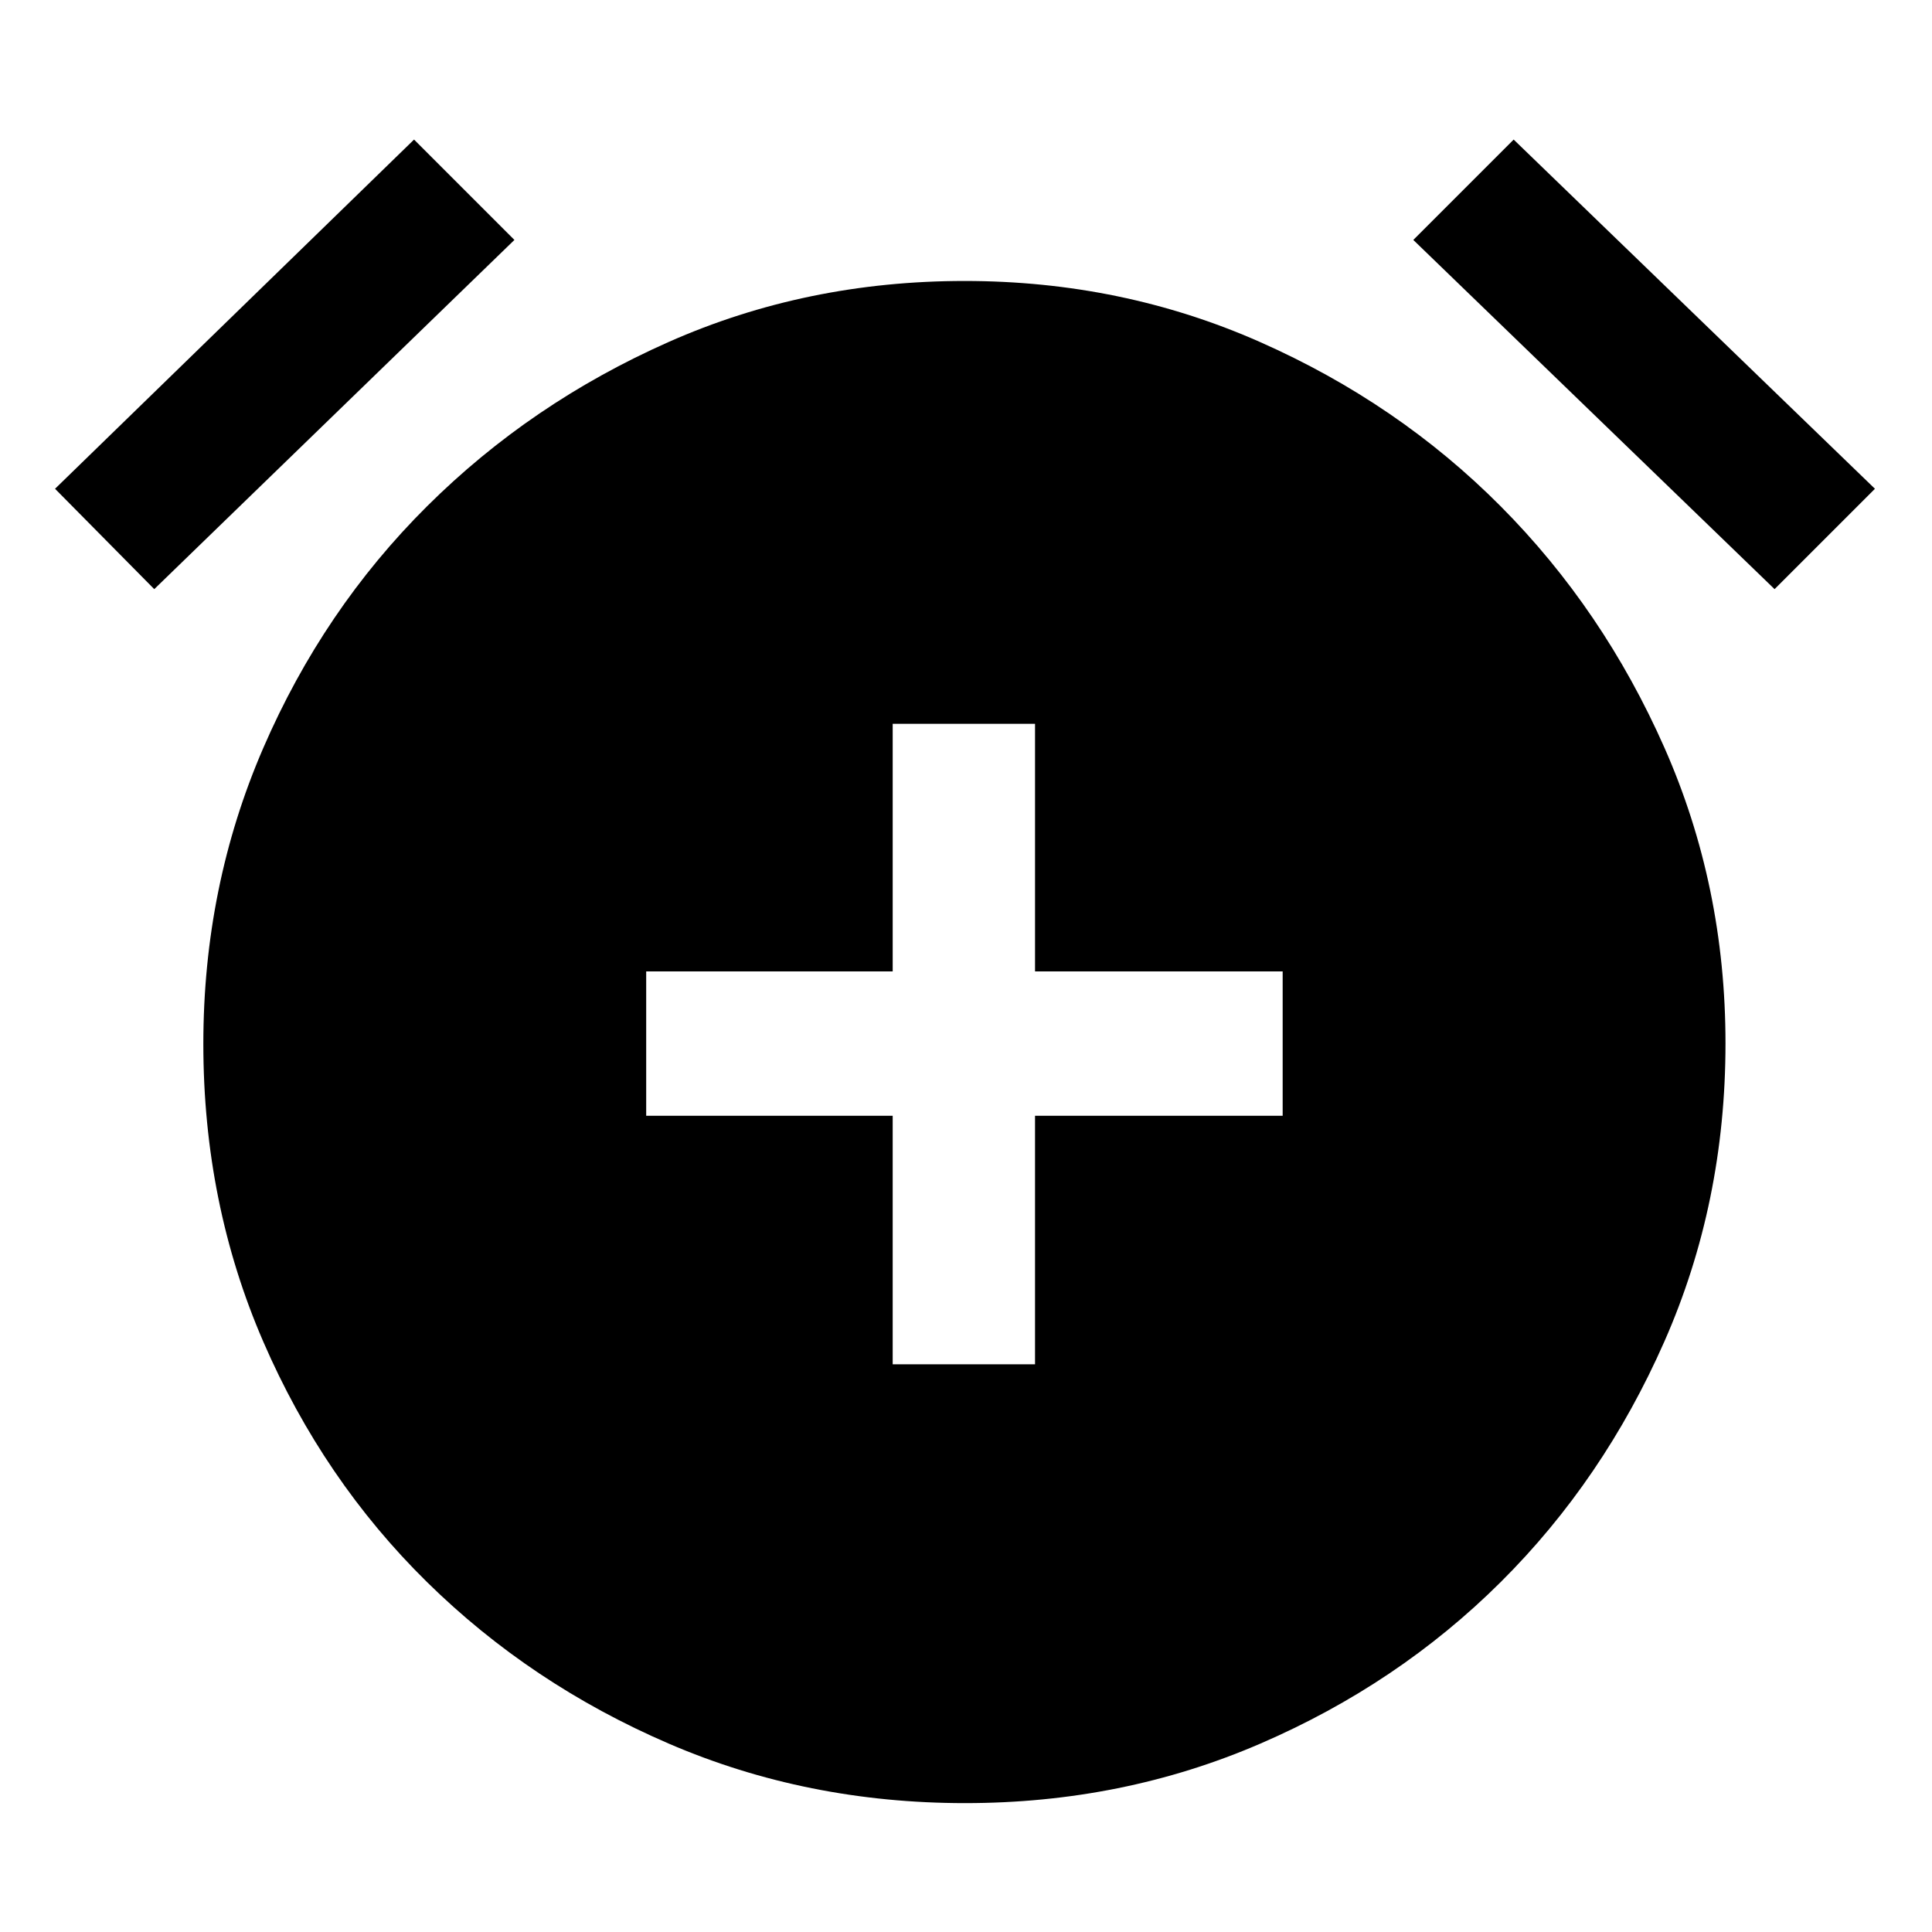 <svg xmlns="http://www.w3.org/2000/svg" height="48" viewBox="0 -960 960 960" width="48"><path d="M443.57-282.09h70.73v-123.48h123.05v-71.73H514.3v-123.05h-70.73v123.05H321.09v71.73h122.48v123.48Zm36 218.05q-78.7 0-147.27-29.57-68.56-29.56-120.13-80.28-51.56-50.72-81.34-119.43-29.79-68.71-29.79-147.98 0-78.27 29.79-147.05 29.78-68.78 81.34-120.06 51.57-51.29 120-81.63 68.42-30.35 147.13-30.35 78.27 0 146.83 30.35 68.57 30.34 119.57 81.63 51 51.28 81.34 119.92 30.35 68.65 30.35 146.92 0 79.27-30.35 148.11-30.34 68.85-81.34 119.57T626.27-93.61q-68.43 29.57-146.7 29.57ZM205.74-890.65l49.87 49.87L76.65-667.26l-49.3-49.87 178.39-173.52Zm546.39 0 179.52 173.52-49.87 49.87-179.52-173.52 49.87-49.87Z"/></svg>